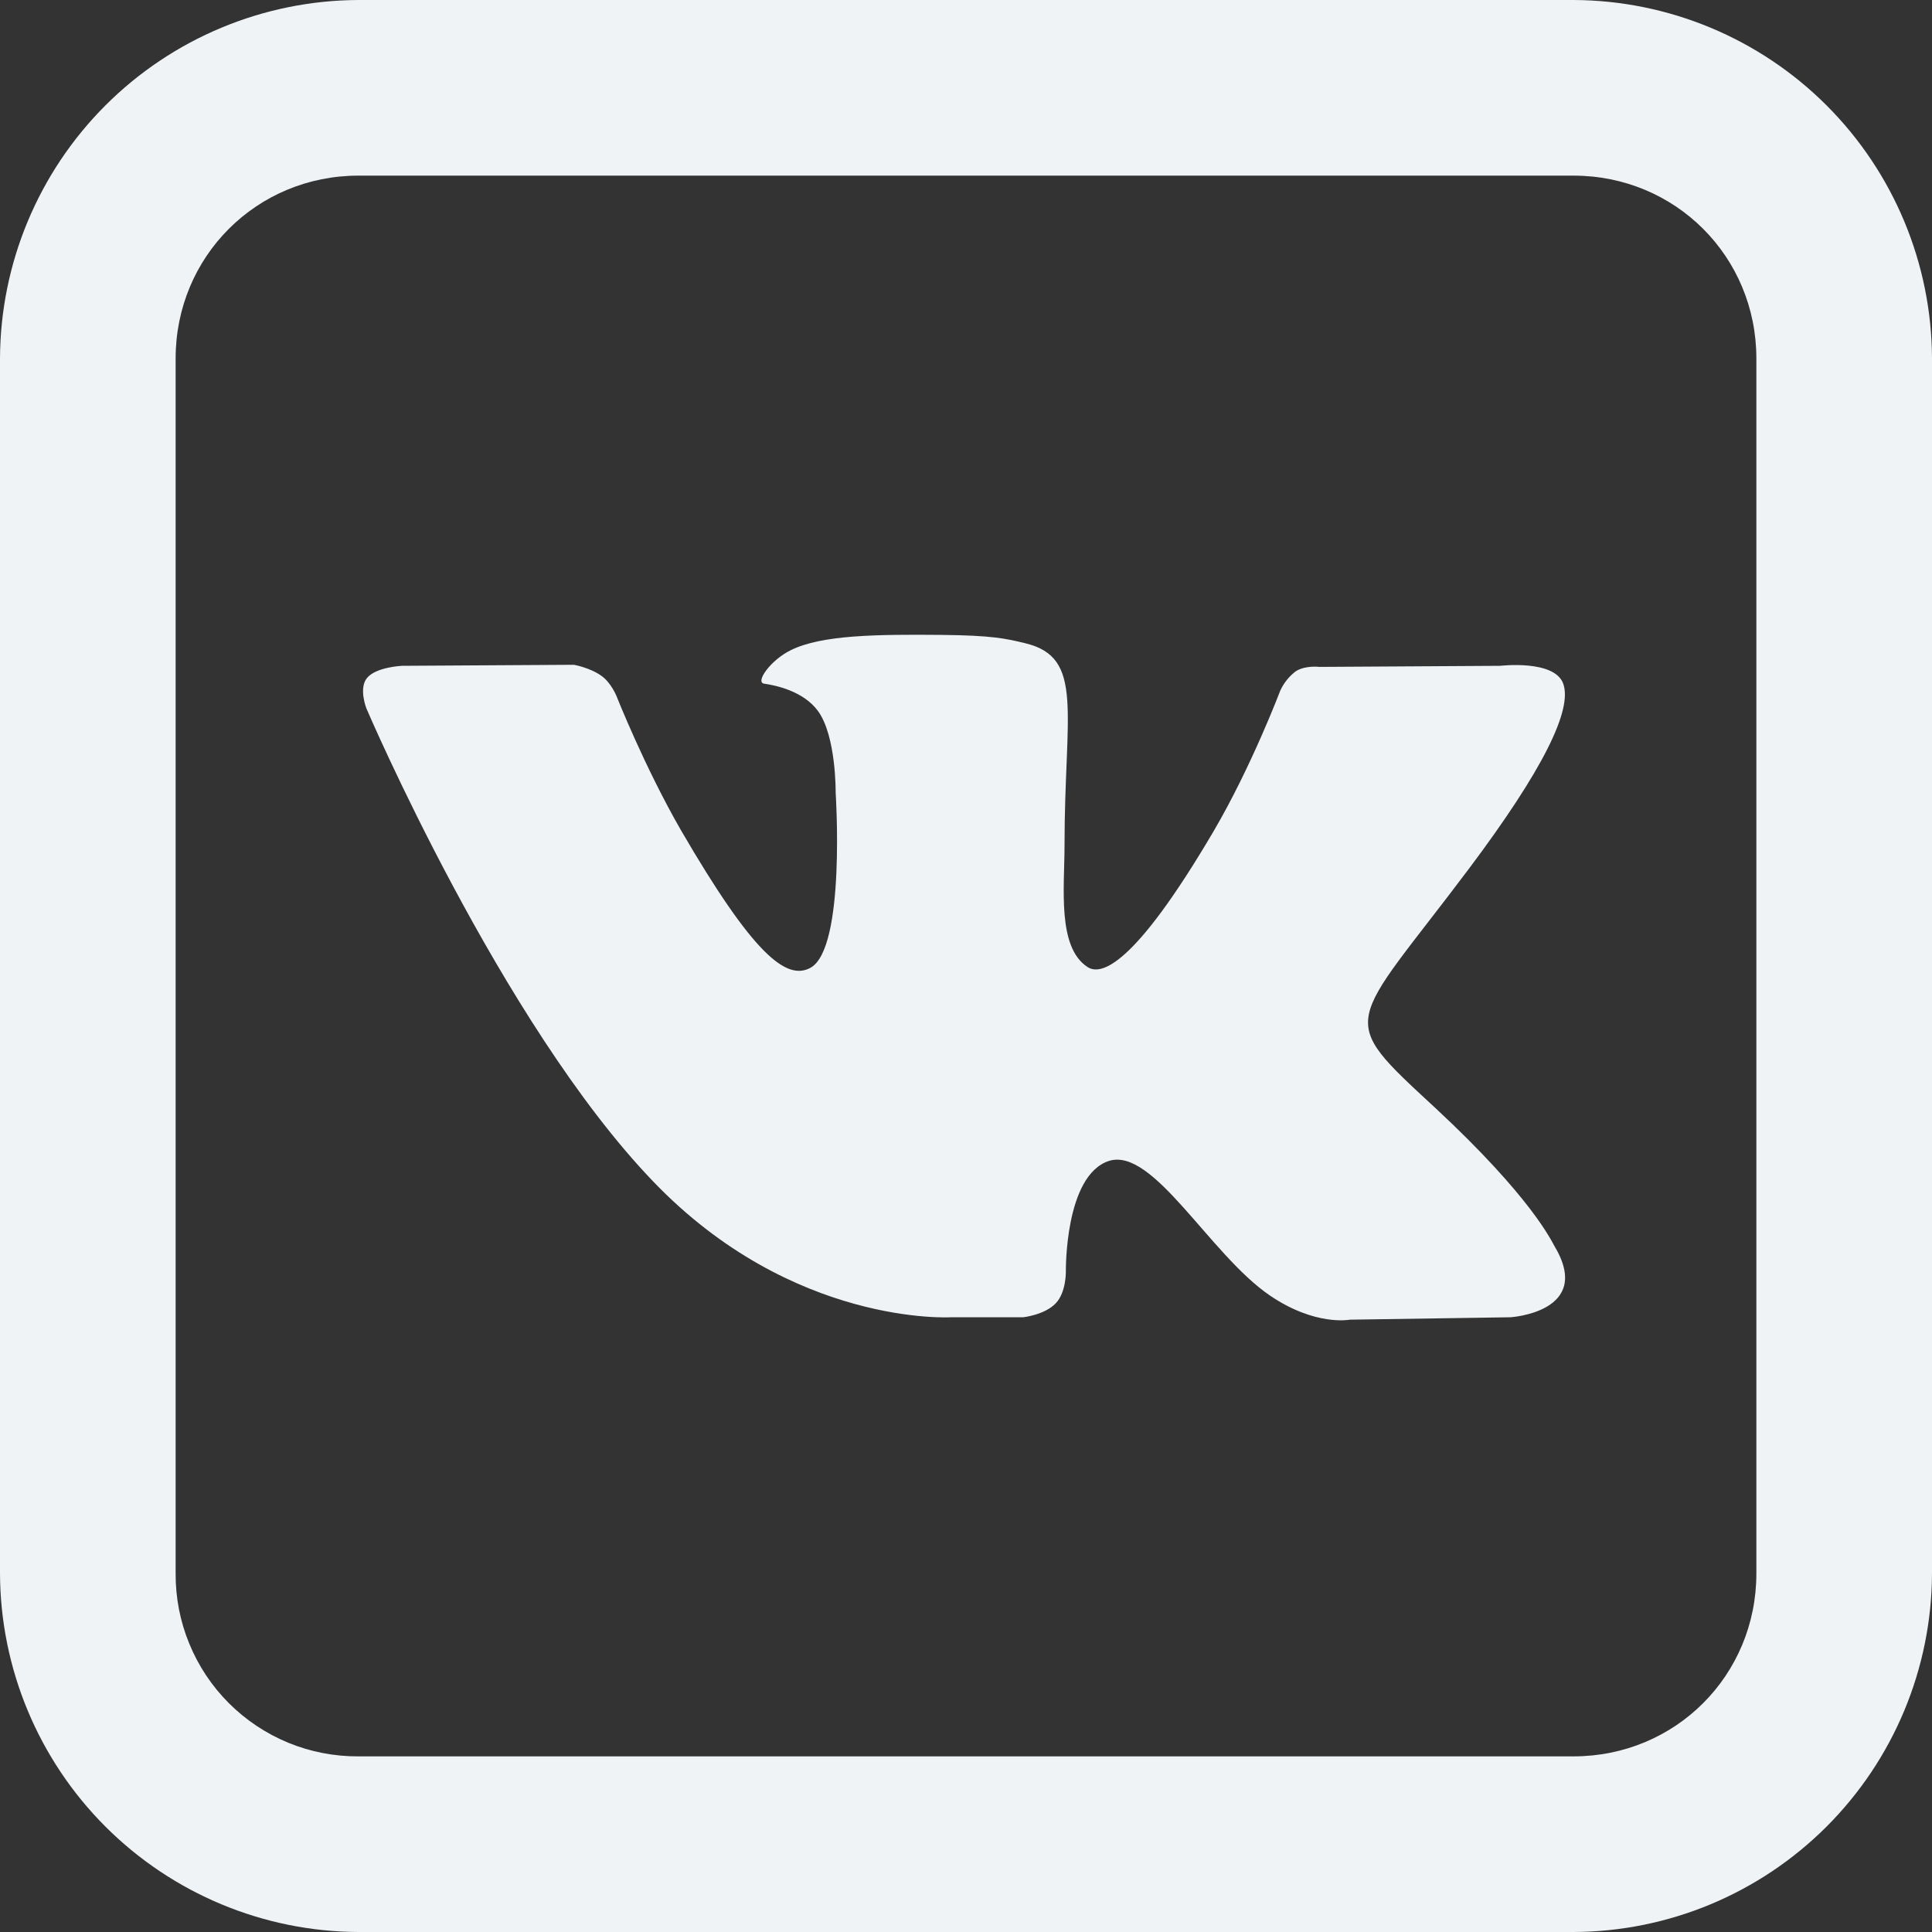 <svg width="32" height="32" viewBox="0 0 32 32" fill="none" xmlns="http://www.w3.org/2000/svg">
<rect x="0" y="0" width="32" height="32" fill="#333333" stroke="none"/>
<path d="M5.937 0C4.365 0.006 2.858 0.634 1.746 1.746C0.634 2.858 0.006 4.365 0 5.937V26.062C0.006 27.635 0.634 29.142 1.746 30.254C2.858 31.366 4.365 31.994 5.937 32H26.062C27.635 31.994 29.142 31.366 30.254 30.254C31.366 29.142 31.994 27.635 32 26.062V5.937C31.994 4.365 31.366 2.858 30.254 1.746C29.142 0.634 27.635 0.006 26.062 0H5.937ZM5.937 2.909H26.062C27.75 2.909 29.091 4.25 29.091 5.937V26.062C29.091 27.75 27.75 29.091 26.062 29.091H5.937C5.539 29.093 5.144 29.017 4.776 28.866C4.407 28.714 4.072 28.491 3.79 28.209C3.509 27.928 3.286 27.593 3.135 27.224C2.983 26.856 2.907 26.461 2.909 26.062V5.937C2.909 4.25 4.25 2.909 5.937 2.909ZM15.591 10.516C14.522 10.506 13.613 10.516 13.102 10.767C12.761 10.932 12.5 11.306 12.659 11.324C12.858 11.353 13.306 11.449 13.546 11.773C13.852 12.188 13.841 13.126 13.841 13.126C13.841 13.126 14.012 15.705 13.425 16.029C13.023 16.25 12.471 15.801 11.278 13.75C10.671 12.694 10.211 11.529 10.211 11.529C10.211 11.529 10.124 11.312 9.967 11.198C9.773 11.057 9.505 11.011 9.505 11.011L6.659 11.028C6.659 11.028 6.233 11.046 6.08 11.228C5.937 11.398 6.068 11.732 6.068 11.732C6.068 11.732 8.295 16.942 10.818 19.568C13.13 21.978 15.756 21.818 15.756 21.818H16.948C16.948 21.818 17.306 21.779 17.488 21.585C17.66 21.404 17.654 21.062 17.654 21.062C17.654 21.062 17.631 19.466 18.369 19.228C19.102 18.999 20.034 20.772 21.028 21.454C21.785 21.971 22.358 21.858 22.358 21.858L25.018 21.818C25.018 21.818 26.404 21.732 25.745 20.636C25.695 20.551 25.364 19.83 23.774 18.352C22.103 16.807 22.326 17.058 24.336 14.381C25.558 12.751 26.047 11.756 25.892 11.324C25.747 10.921 24.848 11.028 24.848 11.028L21.853 11.046C21.853 11.046 21.632 11.017 21.468 11.114C21.355 11.198 21.265 11.309 21.206 11.437C21.206 11.437 20.729 12.698 20.098 13.773C18.768 16.034 18.228 16.159 18.013 16.017C17.507 15.687 17.632 14.698 17.632 14C17.632 11.801 17.966 10.892 16.985 10.655C16.66 10.575 16.422 10.524 15.593 10.516H15.591Z" fill="#EFF3F5"/>
</svg>
